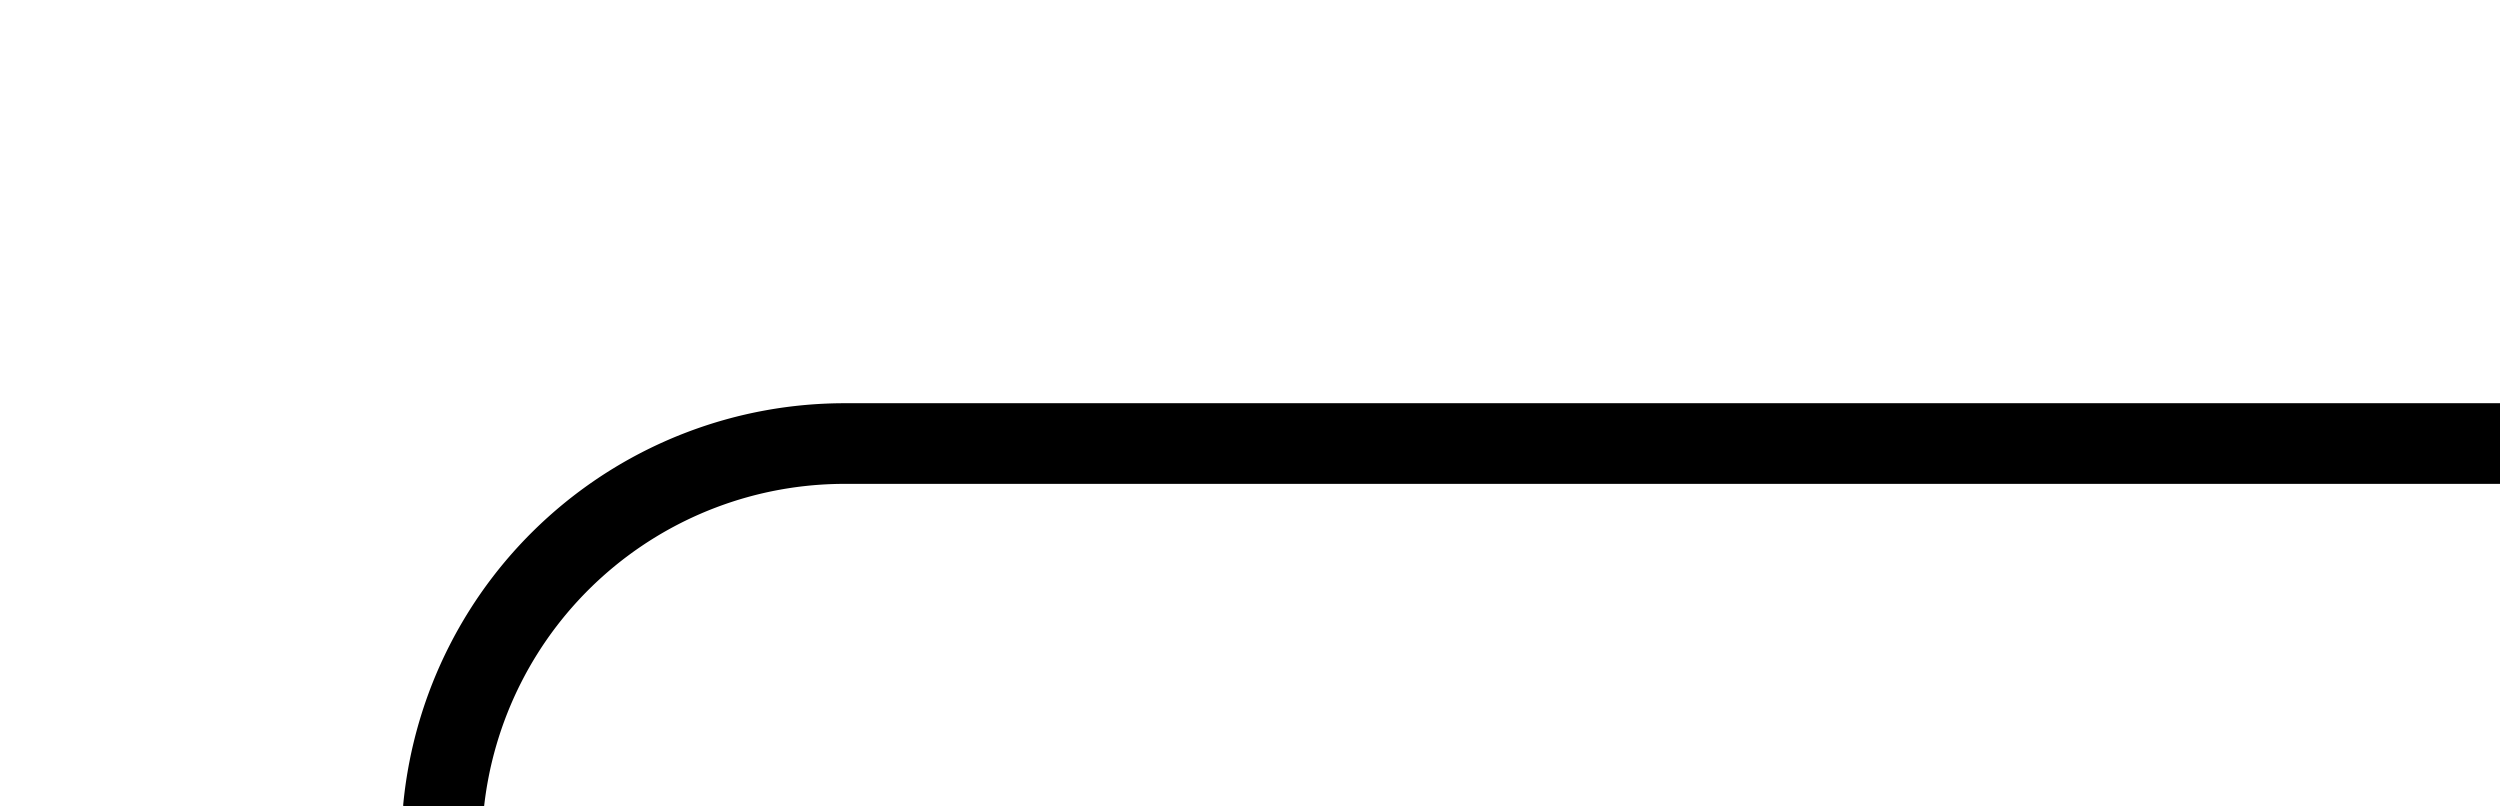 ﻿<?xml version="1.0" encoding="utf-8"?>
<svg version="1.1" xmlns:xlink="http://www.w3.org/1999/xlink" width="31px" height="10px" preserveAspectRatio="xMinYMid meet" viewBox="1215 395  31 8" xmlns="http://www.w3.org/2000/svg">
  <path d="M 1195 503.5  L 1215 503.5  A 5 5 0 0 0 1220.5 498.5 L 1220.5 404  A 5 5 0 0 1 1225.5 399.5 L 1246 399.5  " stroke-width="1" stroke="#000000" fill="none" />
  <path d="M 1197 500.5  A 3 3 0 0 0 1194 503.5 A 3 3 0 0 0 1197 506.5 A 3 3 0 0 0 1200 503.5 A 3 3 0 0 0 1197 500.5 Z " fill-rule="nonzero" fill="#000000" stroke="none" />
</svg>